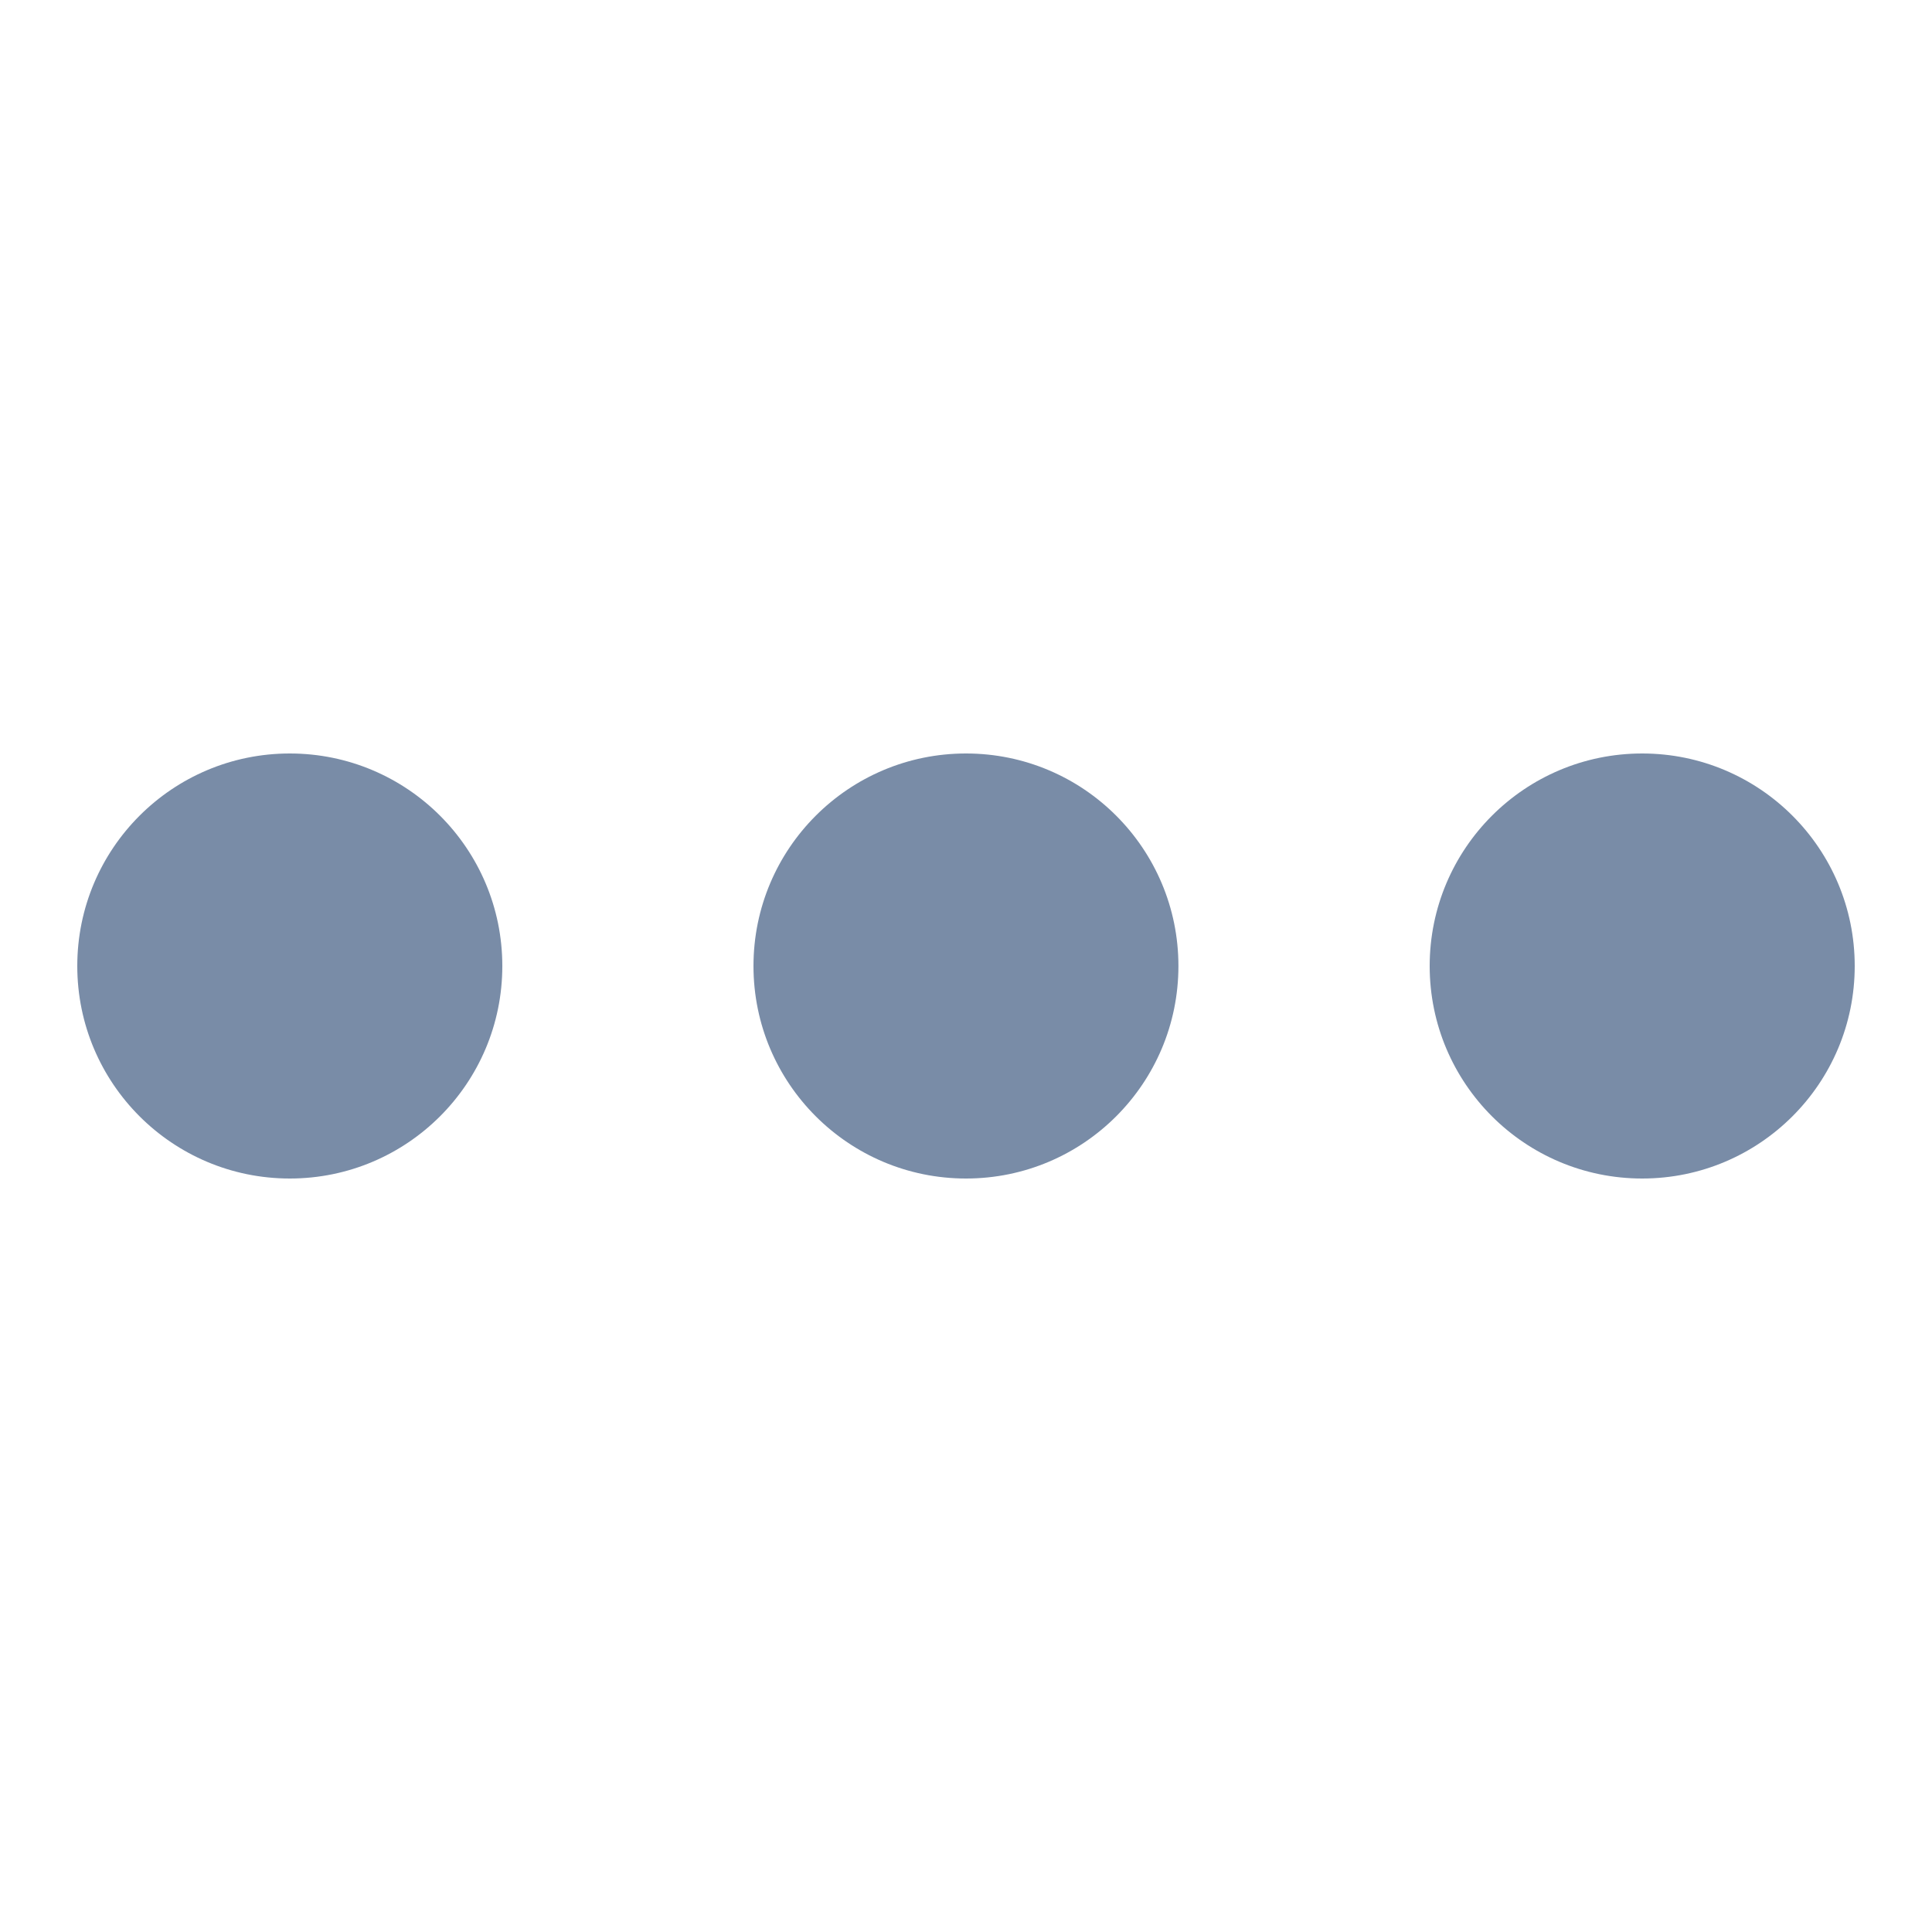 <?xml version="1.0" encoding="utf-8"?>
<!-- Generated by IcoMoon.io -->
<!DOCTYPE svg PUBLIC "-//W3C//DTD SVG 1.1//EN" "http://www.w3.org/Graphics/SVG/1.1/DTD/svg11.dtd">
<svg version="1.1" xmlns="http://www.w3.org/2000/svg" xmlns:xlink="http://www.w3.org/1999/xlink" width="20" height="20" viewBox="0 0 20 20">
<path fill="#798ca7" d="M3 7.8c-1.215 0-2.2 0.985-2.2 2.2s0.985 2.2 2.2 2.2 2.2-0.985 2.2-2.2c0-1.215-0.985-2.2-2.2-2.2zM10 7.8c-1.215 0-2.2 0.985-2.2 2.2s0.985 2.2 2.2 2.2 2.199-0.985 2.199-2.2c0-1.215-0.984-2.2-2.199-2.2zM17 7.8c-1.215 0-2.2 0.985-2.2 2.2s0.985 2.2 2.2 2.2 2.2-0.985 2.2-2.2c0-1.215-0.985-2.2-2.2-2.2z"></path>
</svg>
